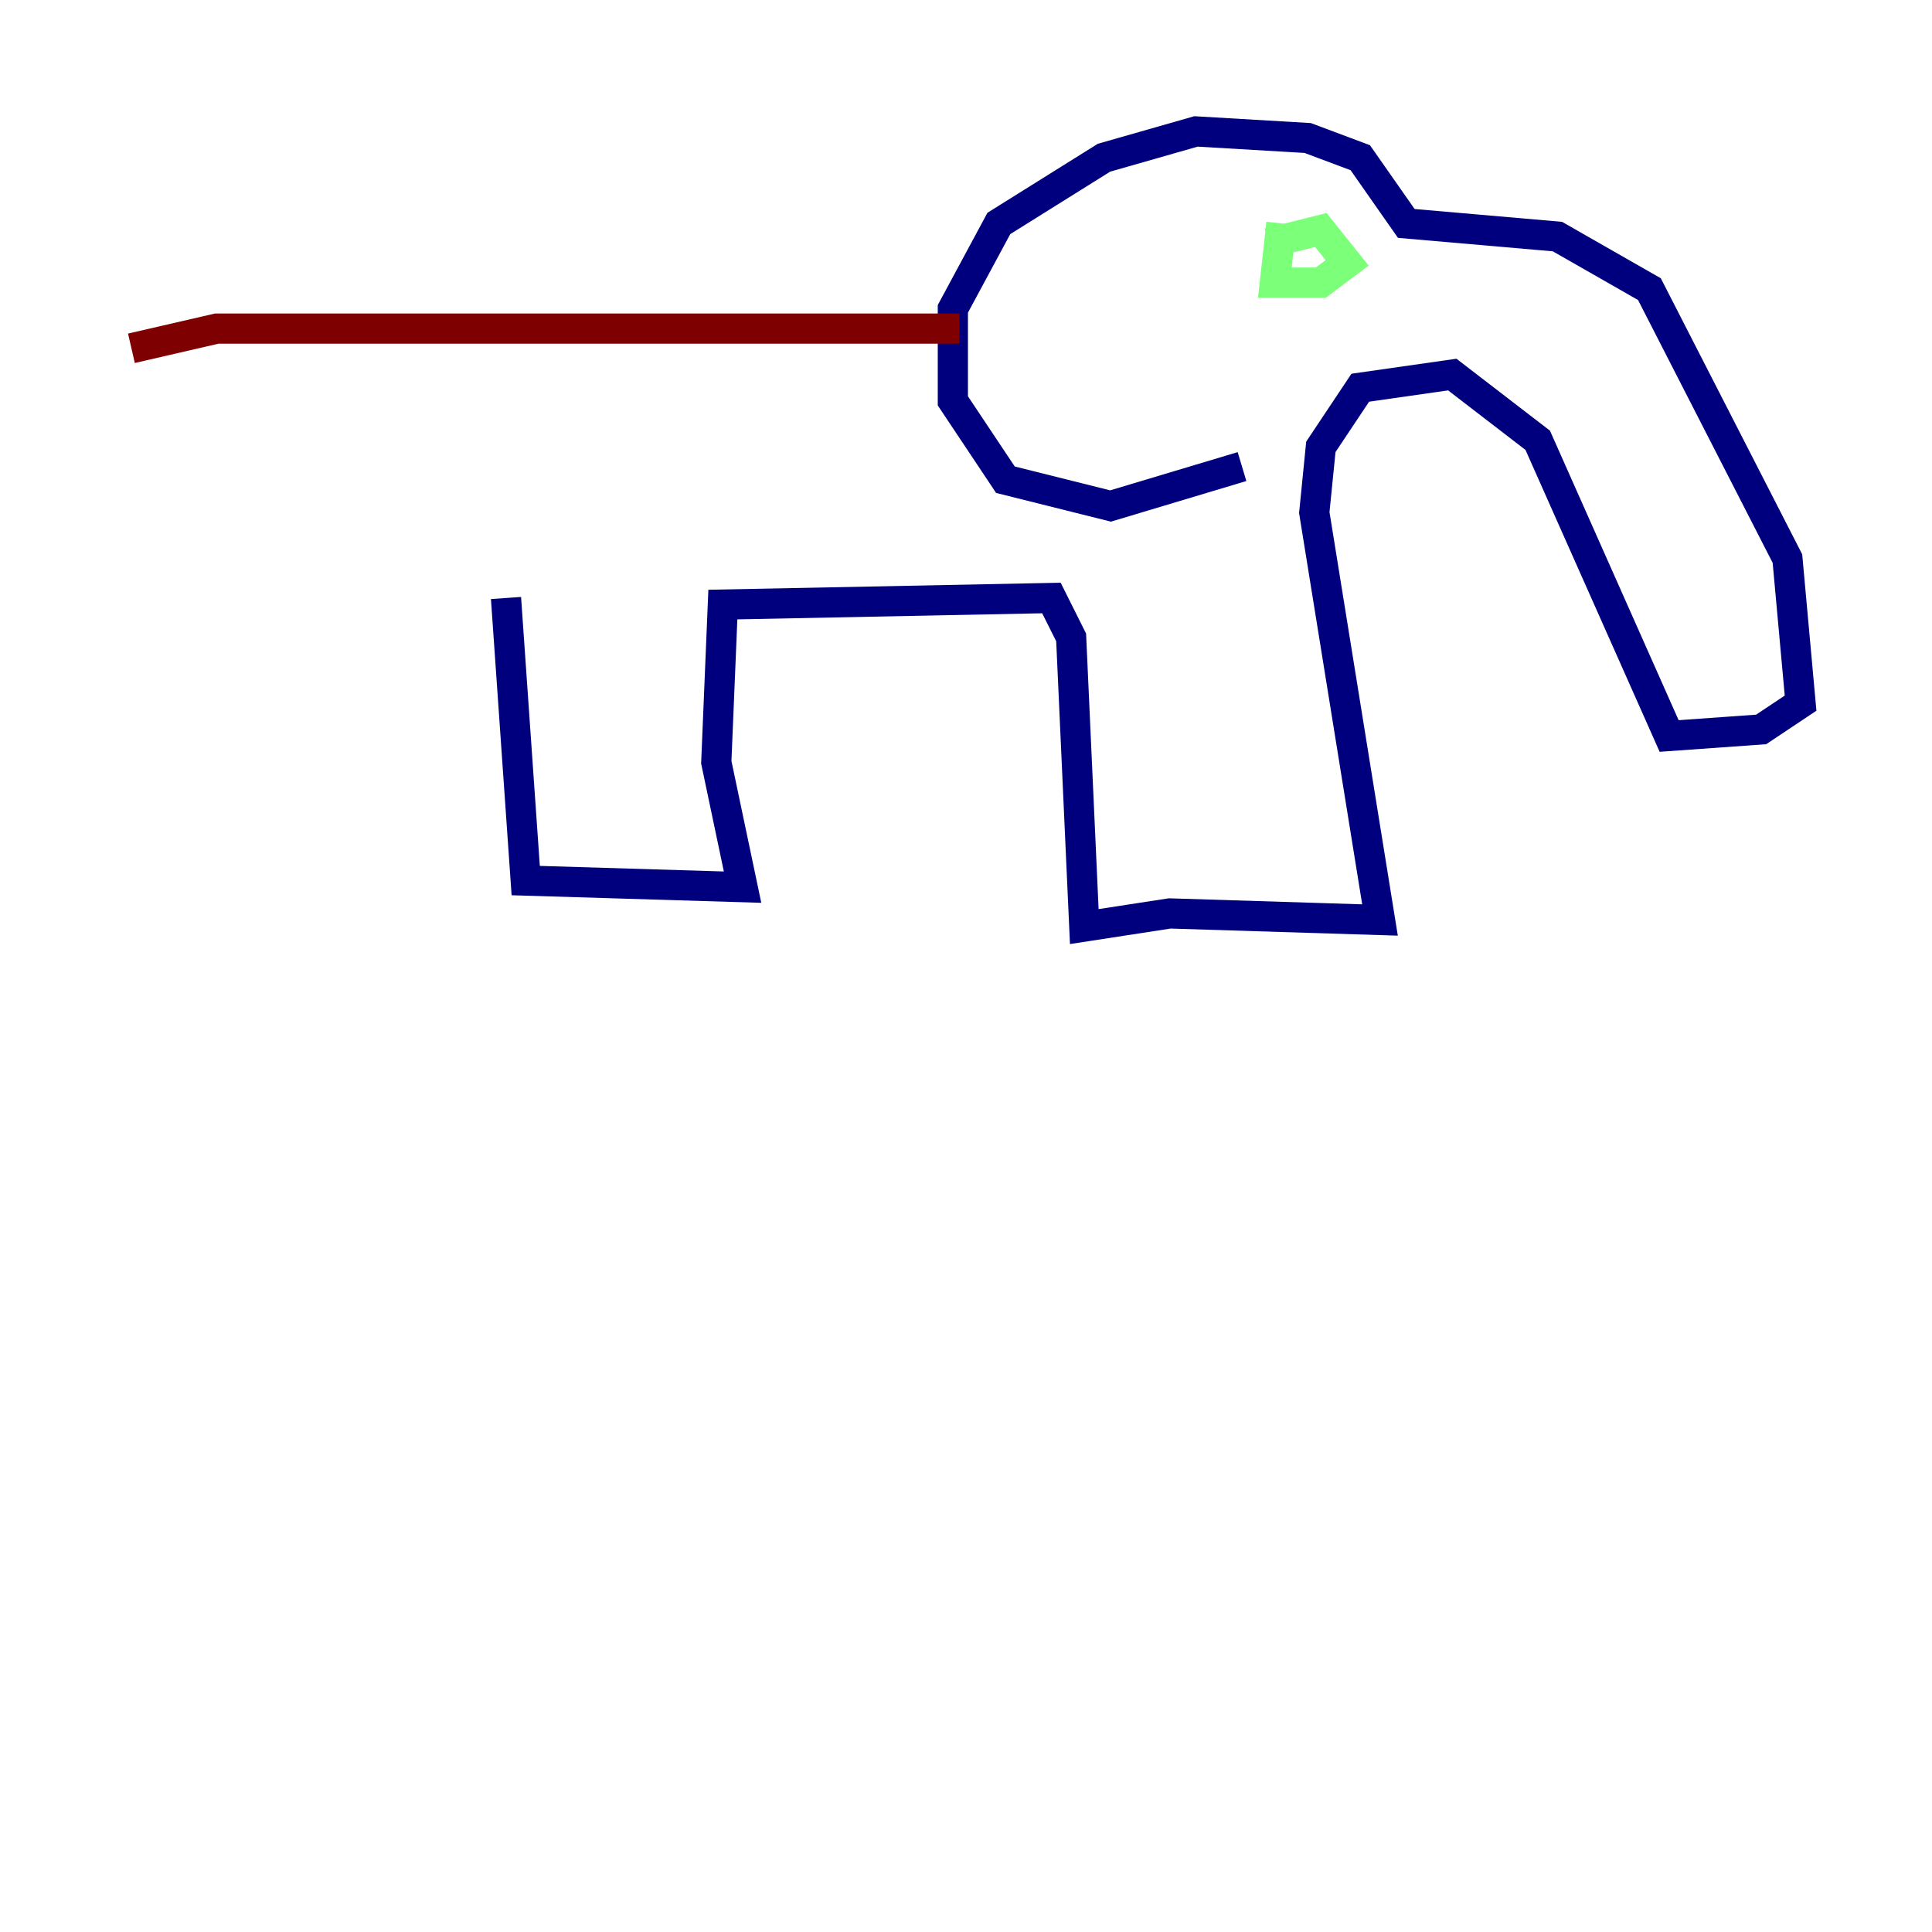 <?xml version="1.0" encoding="utf-8" ?>
<svg baseProfile="tiny" height="128" version="1.2" viewBox="0,0,128,128" width="128" xmlns="http://www.w3.org/2000/svg" xmlns:ev="http://www.w3.org/2001/xml-events" xmlns:xlink="http://www.w3.org/1999/xlink"><defs /><polyline fill="none" points="33.524,39.619 34.83,58.34 49.197,58.776 47.456,50.503 47.891,40.054 69.66,39.619 70.966,42.231 71.837,61.388 77.497,60.517 91.429,60.952 87.075,33.959 87.51,29.605 90.122,25.687 96.218,24.816 101.878,29.17 110.585,48.762 116.68,48.327 119.293,46.585 118.422,37.007 109.279,19.157 103.184,15.674 93.17,14.803 90.122,10.449 86.639,9.143 79.238,8.707 73.143,10.449 66.177,14.803 63.129,20.463 63.129,26.558 66.612,31.782 73.578,33.524 82.286,30.912" stroke="#00007f" stroke-width="2" /><polyline fill="none" points="84.898,14.803 84.463,18.721 87.51,18.721 89.252,17.415 87.51,15.238 84.027,16.109" stroke="#7cff79" stroke-width="2" /><polyline fill="none" points="63.565,21.769 14.367,21.769 8.707,23.075" stroke="#7f0000" stroke-width="2" /></svg>